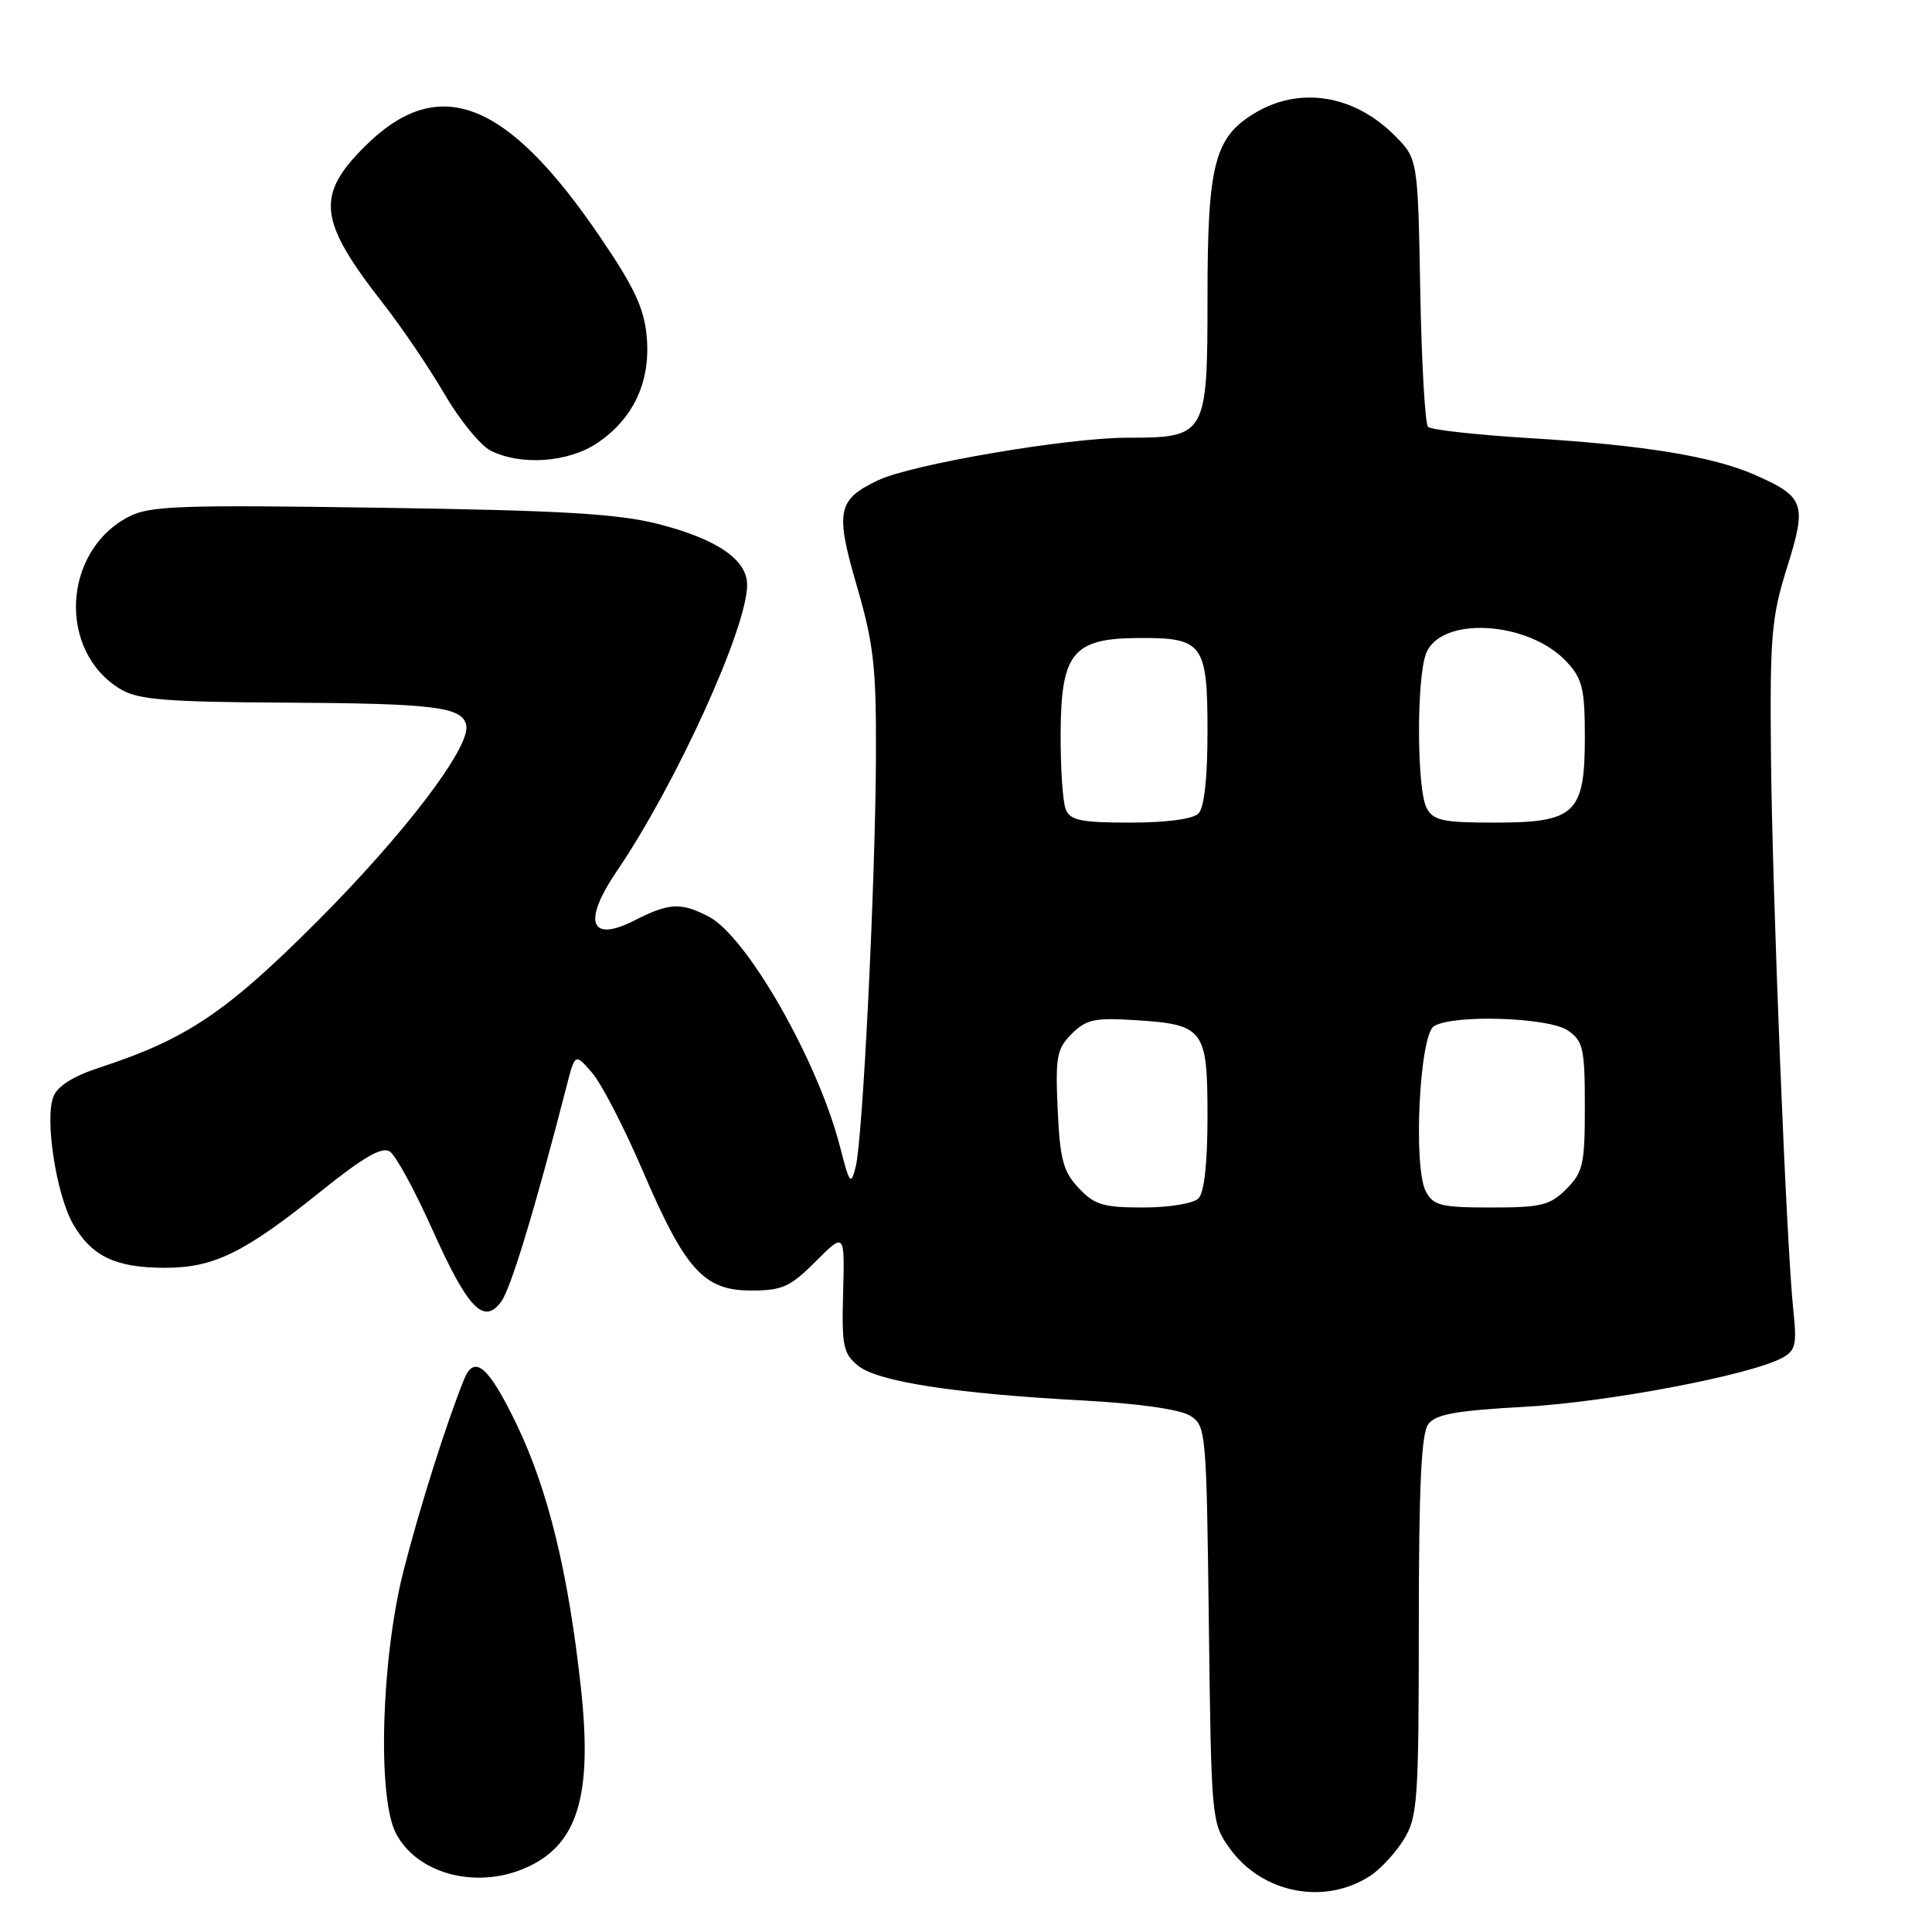 <?xml version="1.0" encoding="UTF-8" standalone="no"?>
<!DOCTYPE svg PUBLIC "-//W3C//DTD SVG 1.1//EN" "http://www.w3.org/Graphics/SVG/1.1/DTD/svg11.dtd" >
<svg xmlns="http://www.w3.org/2000/svg" xmlns:xlink="http://www.w3.org/1999/xlink" version="1.1" viewBox="0 0 256 256">
 <g >
 <path fill="currentColor"
d=" M 181.59 248.54 C 182.97 247.63 184.97 245.45 186.04 243.70 C 187.84 240.75 187.99 238.52 188.00 215.44 C 188.00 196.96 188.33 189.94 189.25 188.71 C 190.24 187.39 192.93 186.91 202.00 186.41 C 213.01 185.80 231.84 182.23 236.14 179.93 C 237.92 178.97 238.11 178.16 237.63 173.67 C 236.71 165.08 234.84 118.67 234.66 100.00 C 234.52 84.24 234.73 81.77 236.80 75.17 C 239.45 66.74 239.13 65.83 232.50 62.91 C 226.93 60.47 217.77 58.97 202.77 58.06 C 195.72 57.63 189.62 56.96 189.22 56.56 C 188.83 56.16 188.36 48.01 188.19 38.43 C 187.87 21.03 187.87 21.03 184.77 17.93 C 179.38 12.53 172.14 11.40 166.19 15.03 C 160.91 18.24 160.00 21.84 160.00 39.41 C 160.00 57.73 159.84 58.00 149.38 58.00 C 141.44 58.00 120.82 61.52 116.37 63.63 C 110.95 66.20 110.64 67.73 113.55 77.70 C 115.76 85.29 116.11 88.36 116.07 100.00 C 116.01 116.71 114.33 150.82 113.39 154.58 C 112.75 157.14 112.58 156.93 111.30 151.93 C 108.41 140.63 98.96 124.06 93.90 121.45 C 90.21 119.54 88.67 119.62 84.08 121.96 C 78.19 124.96 77.16 122.17 81.70 115.48 C 89.57 103.91 99.00 83.20 99.00 77.50 C 99.00 74.16 95.00 71.42 87.21 69.43 C 81.86 68.07 74.38 67.63 50.37 67.28 C 23.85 66.88 19.86 67.02 17.07 68.46 C 8.22 73.04 7.62 86.39 16.04 91.36 C 18.32 92.71 22.13 93.02 37.65 93.10 C 57.64 93.21 61.31 93.67 61.78 96.12 C 62.34 99.03 53.58 110.53 41.96 122.16 C 29.95 134.17 24.71 137.69 13.19 141.46 C 9.65 142.62 7.60 143.92 7.06 145.35 C 5.91 148.41 7.49 158.44 9.72 162.26 C 12.19 166.49 15.31 167.97 21.79 167.99 C 28.33 168.00 32.34 166.04 42.52 157.85 C 48.15 153.33 50.61 151.90 51.65 152.58 C 52.43 153.08 54.96 157.73 57.28 162.90 C 61.99 173.40 64.09 175.61 66.41 172.48 C 67.68 170.77 70.88 160.23 75.05 144.02 C 76.20 139.53 76.20 139.53 78.47 142.17 C 79.71 143.61 82.70 149.40 85.12 155.03 C 90.80 168.28 93.25 171.00 99.52 171.00 C 103.66 171.00 104.71 170.53 108.08 167.15 C 111.93 163.30 111.93 163.30 111.72 171.24 C 111.52 178.36 111.73 179.36 113.71 180.97 C 116.33 183.08 126.53 184.66 143.50 185.57 C 150.86 185.97 156.34 186.75 157.68 187.58 C 159.81 188.92 159.86 189.50 160.18 215.22 C 160.50 241.10 160.54 241.55 162.90 244.86 C 167.19 250.88 175.51 252.52 181.59 248.54 Z  M 69.40 247.61 C 76.50 244.64 78.55 238.16 76.98 223.72 C 75.33 208.48 72.63 197.41 68.46 188.75 C 64.75 181.04 62.86 179.41 61.50 182.75 C 59.19 188.44 55.60 199.78 53.46 208.18 C 50.52 219.77 49.98 238.12 52.45 242.90 C 55.19 248.21 62.86 250.34 69.40 247.61 Z  M 79.10 58.73 C 83.91 55.52 86.21 50.62 85.70 44.69 C 85.37 40.87 84.11 38.16 79.55 31.45 C 67.12 13.15 58.07 9.67 48.30 19.44 C 41.81 25.93 42.20 29.26 50.78 40.23 C 53.24 43.38 56.89 48.77 58.89 52.20 C 60.89 55.64 63.65 59.02 65.01 59.71 C 68.99 61.72 75.28 61.29 79.10 58.73 Z  M 142.93 157.42 C 140.88 155.24 140.45 153.64 140.15 147.02 C 139.83 140.02 140.03 138.97 142.01 136.99 C 143.93 135.07 145.05 134.83 150.50 135.18 C 159.55 135.76 160.00 136.37 160.00 147.92 C 160.00 154.12 159.57 158.03 158.80 158.80 C 158.13 159.47 154.91 160.00 151.47 160.00 C 146.18 160.00 145.02 159.65 142.93 157.42 Z  M 188.94 157.89 C 187.23 154.70 188.08 137.19 190.00 135.98 C 192.53 134.38 205.27 134.80 207.78 136.56 C 209.78 137.96 210.00 138.96 210.00 146.60 C 210.00 154.28 209.77 155.32 207.55 157.55 C 205.38 159.72 204.22 160.00 197.58 160.00 C 190.97 160.00 189.94 159.75 188.94 157.89 Z  M 141.22 107.25 C 140.82 106.29 140.52 101.78 140.54 97.24 C 140.58 86.51 142.14 84.59 150.84 84.54 C 159.41 84.48 160.00 85.28 160.00 96.92 C 160.00 103.12 159.57 107.03 158.80 107.80 C 158.07 108.53 154.53 109.00 149.77 109.00 C 143.25 109.00 141.82 108.71 141.22 107.25 Z  M 189.04 107.07 C 187.73 104.64 187.68 89.98 188.95 86.62 C 190.87 81.57 202.56 82.26 207.62 87.72 C 209.68 89.95 210.00 91.28 210.00 97.65 C 210.00 107.81 208.75 109.00 198.04 109.00 C 191.18 109.00 189.93 108.73 189.04 107.07 Z "/>
</g>
</svg>